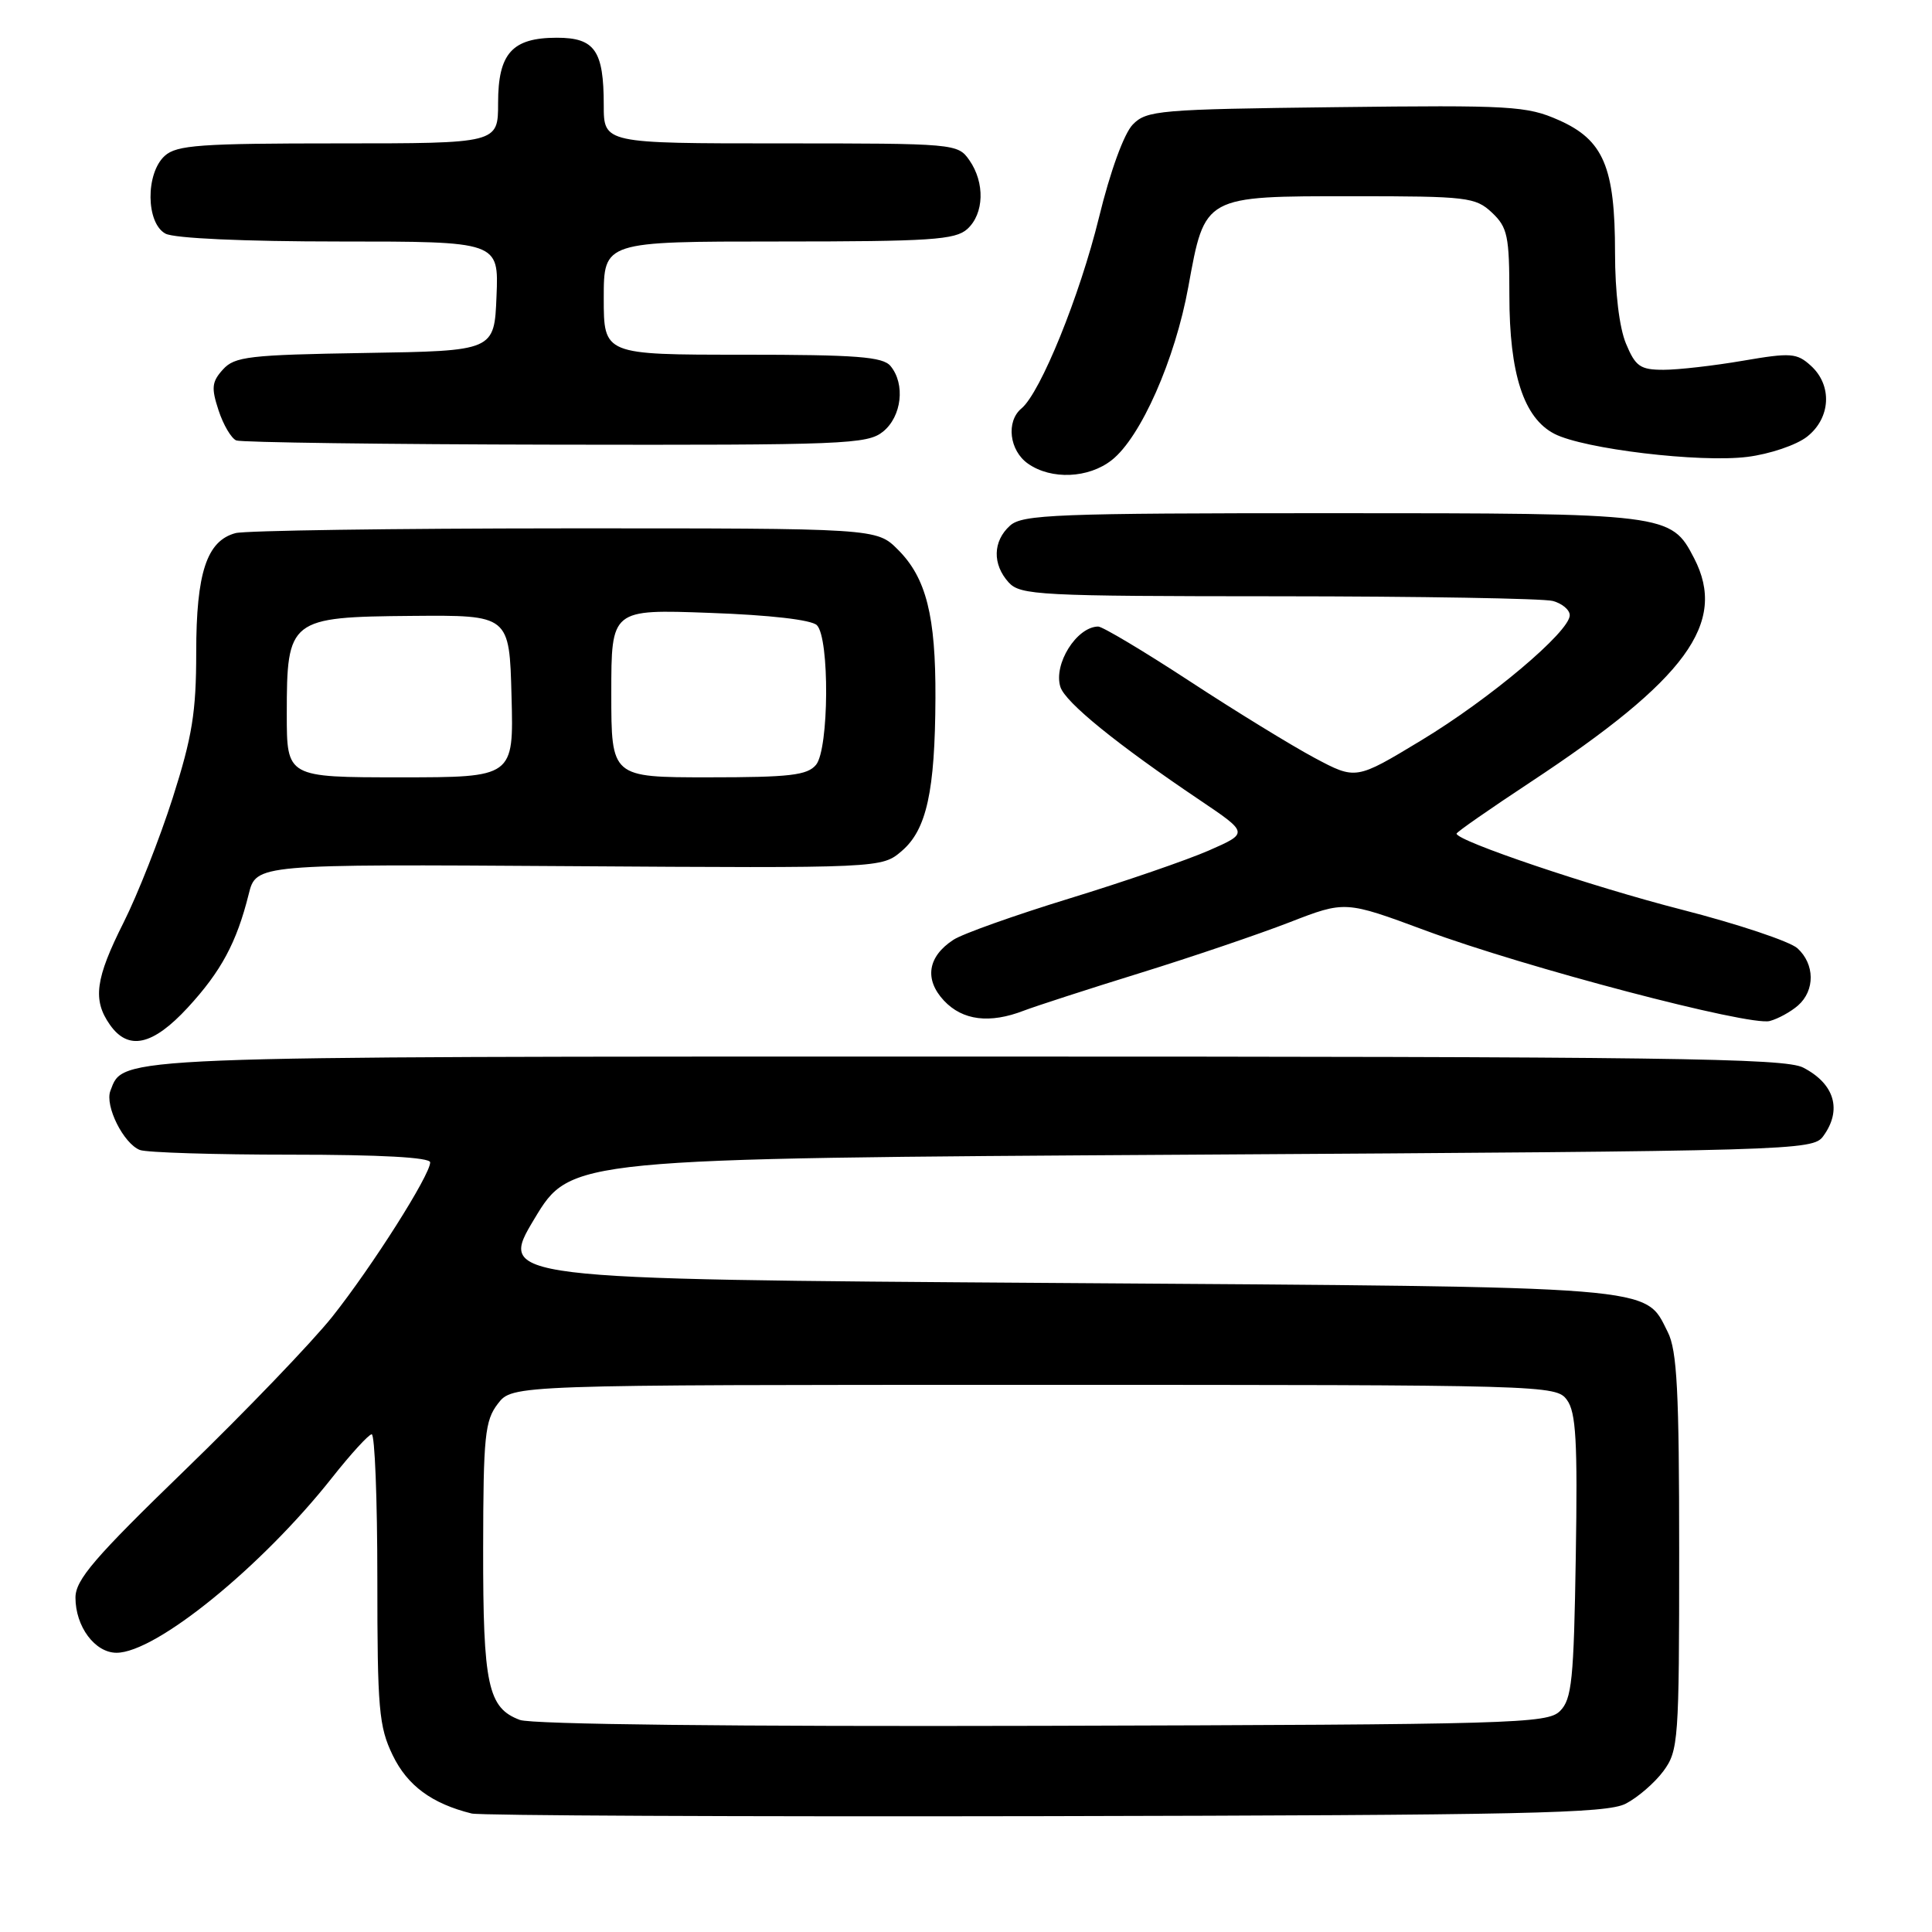 <?xml version="1.0" encoding="UTF-8" standalone="no"?>
<!DOCTYPE svg PUBLIC "-//W3C//DTD SVG 1.1//EN" "http://www.w3.org/Graphics/SVG/1.1/DTD/svg11.dtd" >
<svg xmlns="http://www.w3.org/2000/svg" xmlns:xlink="http://www.w3.org/1999/xlink" version="1.1" viewBox="0 0 256 256">
 <g >
 <path fill="currentColor"
d=" M 215.41 239.00 C 217.01 238.18 219.26 236.23 220.41 234.68 C 222.40 231.98 222.50 230.66 222.50 205.68 C 222.50 184.33 222.22 178.95 220.99 176.51 C 217.87 170.33 220.59 170.55 139.76 170.00 C 66.01 169.50 66.01 169.50 70.81 161.50 C 75.62 153.50 75.62 153.50 157.89 153.00 C 237.87 152.51 240.20 152.45 241.58 150.56 C 244.12 147.09 243.11 143.62 238.93 141.46 C 236.50 140.21 220.98 140.00 128.50 140.00 C 14.14 140.00 16.40 139.91 14.63 144.53 C 13.86 146.52 16.37 151.54 18.54 152.38 C 19.44 152.72 28.45 153.00 38.58 153.00 C 50.41 153.00 57.00 153.36 57.00 154.02 C 57.00 155.70 49.30 167.83 44.04 174.46 C 41.32 177.87 32.55 187.00 24.55 194.75 C 12.50 206.42 10.00 209.33 10.00 211.70 C 10.00 215.53 12.58 219.00 15.44 219.00 C 20.66 219.00 34.67 207.61 44.00 195.80 C 46.48 192.66 48.84 190.08 49.25 190.05 C 49.66 190.02 50.00 198.63 50.00 209.18 C 50.00 226.46 50.20 228.79 52.04 232.59 C 53.99 236.61 57.22 238.99 62.50 240.30 C 63.60 240.57 97.80 240.73 138.50 240.65 C 202.12 240.52 212.91 240.29 215.41 239.00 Z  M 24.88 133.51 C 29.30 128.71 31.35 124.91 32.95 118.50 C 33.94 114.50 33.94 114.50 75.39 114.77 C 116.84 115.04 116.84 115.04 119.51 112.74 C 122.78 109.93 123.90 104.83 123.95 92.50 C 124.00 81.61 122.73 76.57 118.98 72.83 C 116.15 70.00 116.15 70.00 74.83 70.01 C 52.10 70.02 32.47 70.30 31.21 70.64 C 27.40 71.66 26.00 75.90 26.00 86.44 C 26.00 94.37 25.47 97.62 22.88 105.74 C 21.16 111.11 18.24 118.53 16.38 122.23 C 12.63 129.69 12.25 132.49 14.56 135.78 C 17.00 139.26 20.23 138.55 24.88 133.51 Z  M 238.25 133.23 C 240.52 131.23 240.48 127.75 238.17 125.65 C 237.16 124.74 230.28 122.44 222.87 120.54 C 210.88 117.47 193.00 111.43 193.00 110.46 C 193.00 110.26 197.41 107.19 202.79 103.64 C 223.47 90.00 228.92 82.55 224.48 73.97 C 221.42 68.05 221.06 68.00 176.38 68.00 C 139.89 68.00 135.47 68.17 133.83 69.65 C 131.55 71.71 131.48 74.77 133.65 77.17 C 135.20 78.87 137.65 79.00 169.40 79.01 C 188.16 79.02 204.51 79.30 205.75 79.63 C 206.99 79.96 208.00 80.81 208.00 81.52 C 208.00 83.69 197.41 92.62 188.31 98.11 C 179.66 103.34 179.66 103.34 174.18 100.42 C 171.17 98.81 163.71 94.24 157.62 90.25 C 151.52 86.26 146.07 83.01 145.51 83.02 C 142.65 83.06 139.55 88.02 140.51 91.03 C 141.16 93.07 147.99 98.62 158.98 106.02 C 165.45 110.38 165.45 110.38 160.19 112.69 C 157.29 113.96 148.98 116.82 141.71 119.05 C 134.45 121.28 127.52 123.74 126.33 124.53 C 122.92 126.75 122.45 129.78 125.08 132.59 C 127.55 135.22 131.14 135.67 135.68 133.91 C 137.23 133.32 144.12 131.08 151.00 128.95 C 157.88 126.82 166.82 123.78 170.87 122.21 C 178.24 119.35 178.24 119.35 188.87 123.29 C 202.08 128.19 231.81 136.00 234.50 135.29 C 235.60 135.00 237.29 134.07 238.25 133.23 Z  M 147.32 60.96 C 151.16 57.94 155.71 47.64 157.46 38.00 C 159.67 25.88 159.46 26.00 179.30 26.00 C 194.42 26.00 195.51 26.13 197.69 28.17 C 199.76 30.13 200.00 31.24 200.00 39.15 C 200.00 49.53 201.90 55.38 205.96 57.48 C 209.84 59.49 225.22 61.33 231.53 60.54 C 234.50 60.17 238.04 58.97 239.45 57.86 C 242.59 55.39 242.82 51.06 239.95 48.46 C 238.09 46.77 237.30 46.71 230.94 47.80 C 227.10 48.46 222.37 49.00 220.43 49.00 C 217.34 49.00 216.71 48.56 215.45 45.53 C 214.57 43.42 214.00 38.72 214.00 33.50 C 214.00 22.13 212.48 18.54 206.53 15.91 C 202.31 14.04 200.22 13.92 177.02 14.20 C 153.59 14.48 151.93 14.62 150.10 16.50 C 148.94 17.69 147.11 22.70 145.62 28.82 C 143.08 39.19 137.87 52.03 135.35 54.12 C 133.28 55.84 133.74 59.71 136.22 61.44 C 139.30 63.60 144.24 63.39 147.32 60.96 Z  M 117.01 57.19 C 119.49 55.18 119.98 50.89 118.00 48.50 C 116.98 47.27 113.51 47.00 98.38 47.00 C 80.00 47.00 80.00 47.00 80.00 39.50 C 80.00 32.00 80.00 32.00 103.17 32.00 C 123.33 32.00 126.58 31.78 128.17 30.35 C 130.41 28.32 130.53 24.21 128.44 21.22 C 126.91 19.03 126.54 19.00 103.44 19.00 C 80.00 19.00 80.00 19.00 80.00 13.93 C 80.00 6.70 78.82 5.00 73.79 5.00 C 67.86 5.00 66.00 7.07 66.00 13.65 C 66.00 19.00 66.00 19.00 44.83 19.00 C 26.53 19.00 23.41 19.22 21.83 20.65 C 19.27 22.97 19.33 29.57 21.93 30.96 C 23.09 31.58 32.34 32.00 44.98 32.00 C 66.09 32.00 66.09 32.00 65.79 39.25 C 65.50 46.50 65.50 46.50 48.38 46.77 C 33.00 47.02 31.09 47.24 29.54 48.96 C 28.06 50.59 27.98 51.40 28.96 54.37 C 29.59 56.30 30.65 58.09 31.31 58.36 C 31.96 58.62 51.01 58.88 73.64 58.92 C 111.92 58.99 114.93 58.87 117.01 57.19 Z  M 68.89 227.90 C 64.65 226.32 64.00 223.30 64.02 205.20 C 64.04 190.28 64.25 188.23 65.97 186.00 C 67.89 183.50 67.89 183.50 137.02 183.50 C 205.00 183.50 206.19 183.53 207.63 185.50 C 208.83 187.13 209.05 190.96 208.80 206.22 C 208.54 222.60 208.28 225.16 206.71 226.72 C 205.04 228.39 200.75 228.51 138.21 228.68 C 97.24 228.79 70.49 228.49 68.89 227.90 Z  M 38.00 94.61 C 38.00 82.02 38.33 81.75 54.57 81.61 C 67.50 81.50 67.50 81.50 67.78 92.25 C 68.07 103.00 68.07 103.00 53.03 103.00 C 38.00 103.00 38.00 103.00 38.00 94.61 Z  M 81.00 91.87 C 81.00 80.73 81.00 80.73 94.04 81.21 C 102.01 81.49 107.53 82.13 108.24 82.84 C 109.94 84.54 109.85 99.25 108.13 101.34 C 106.98 102.73 104.66 103.00 93.88 103.00 C 81.00 103.00 81.00 103.00 81.00 91.87 Z "/>
</g>
</svg>